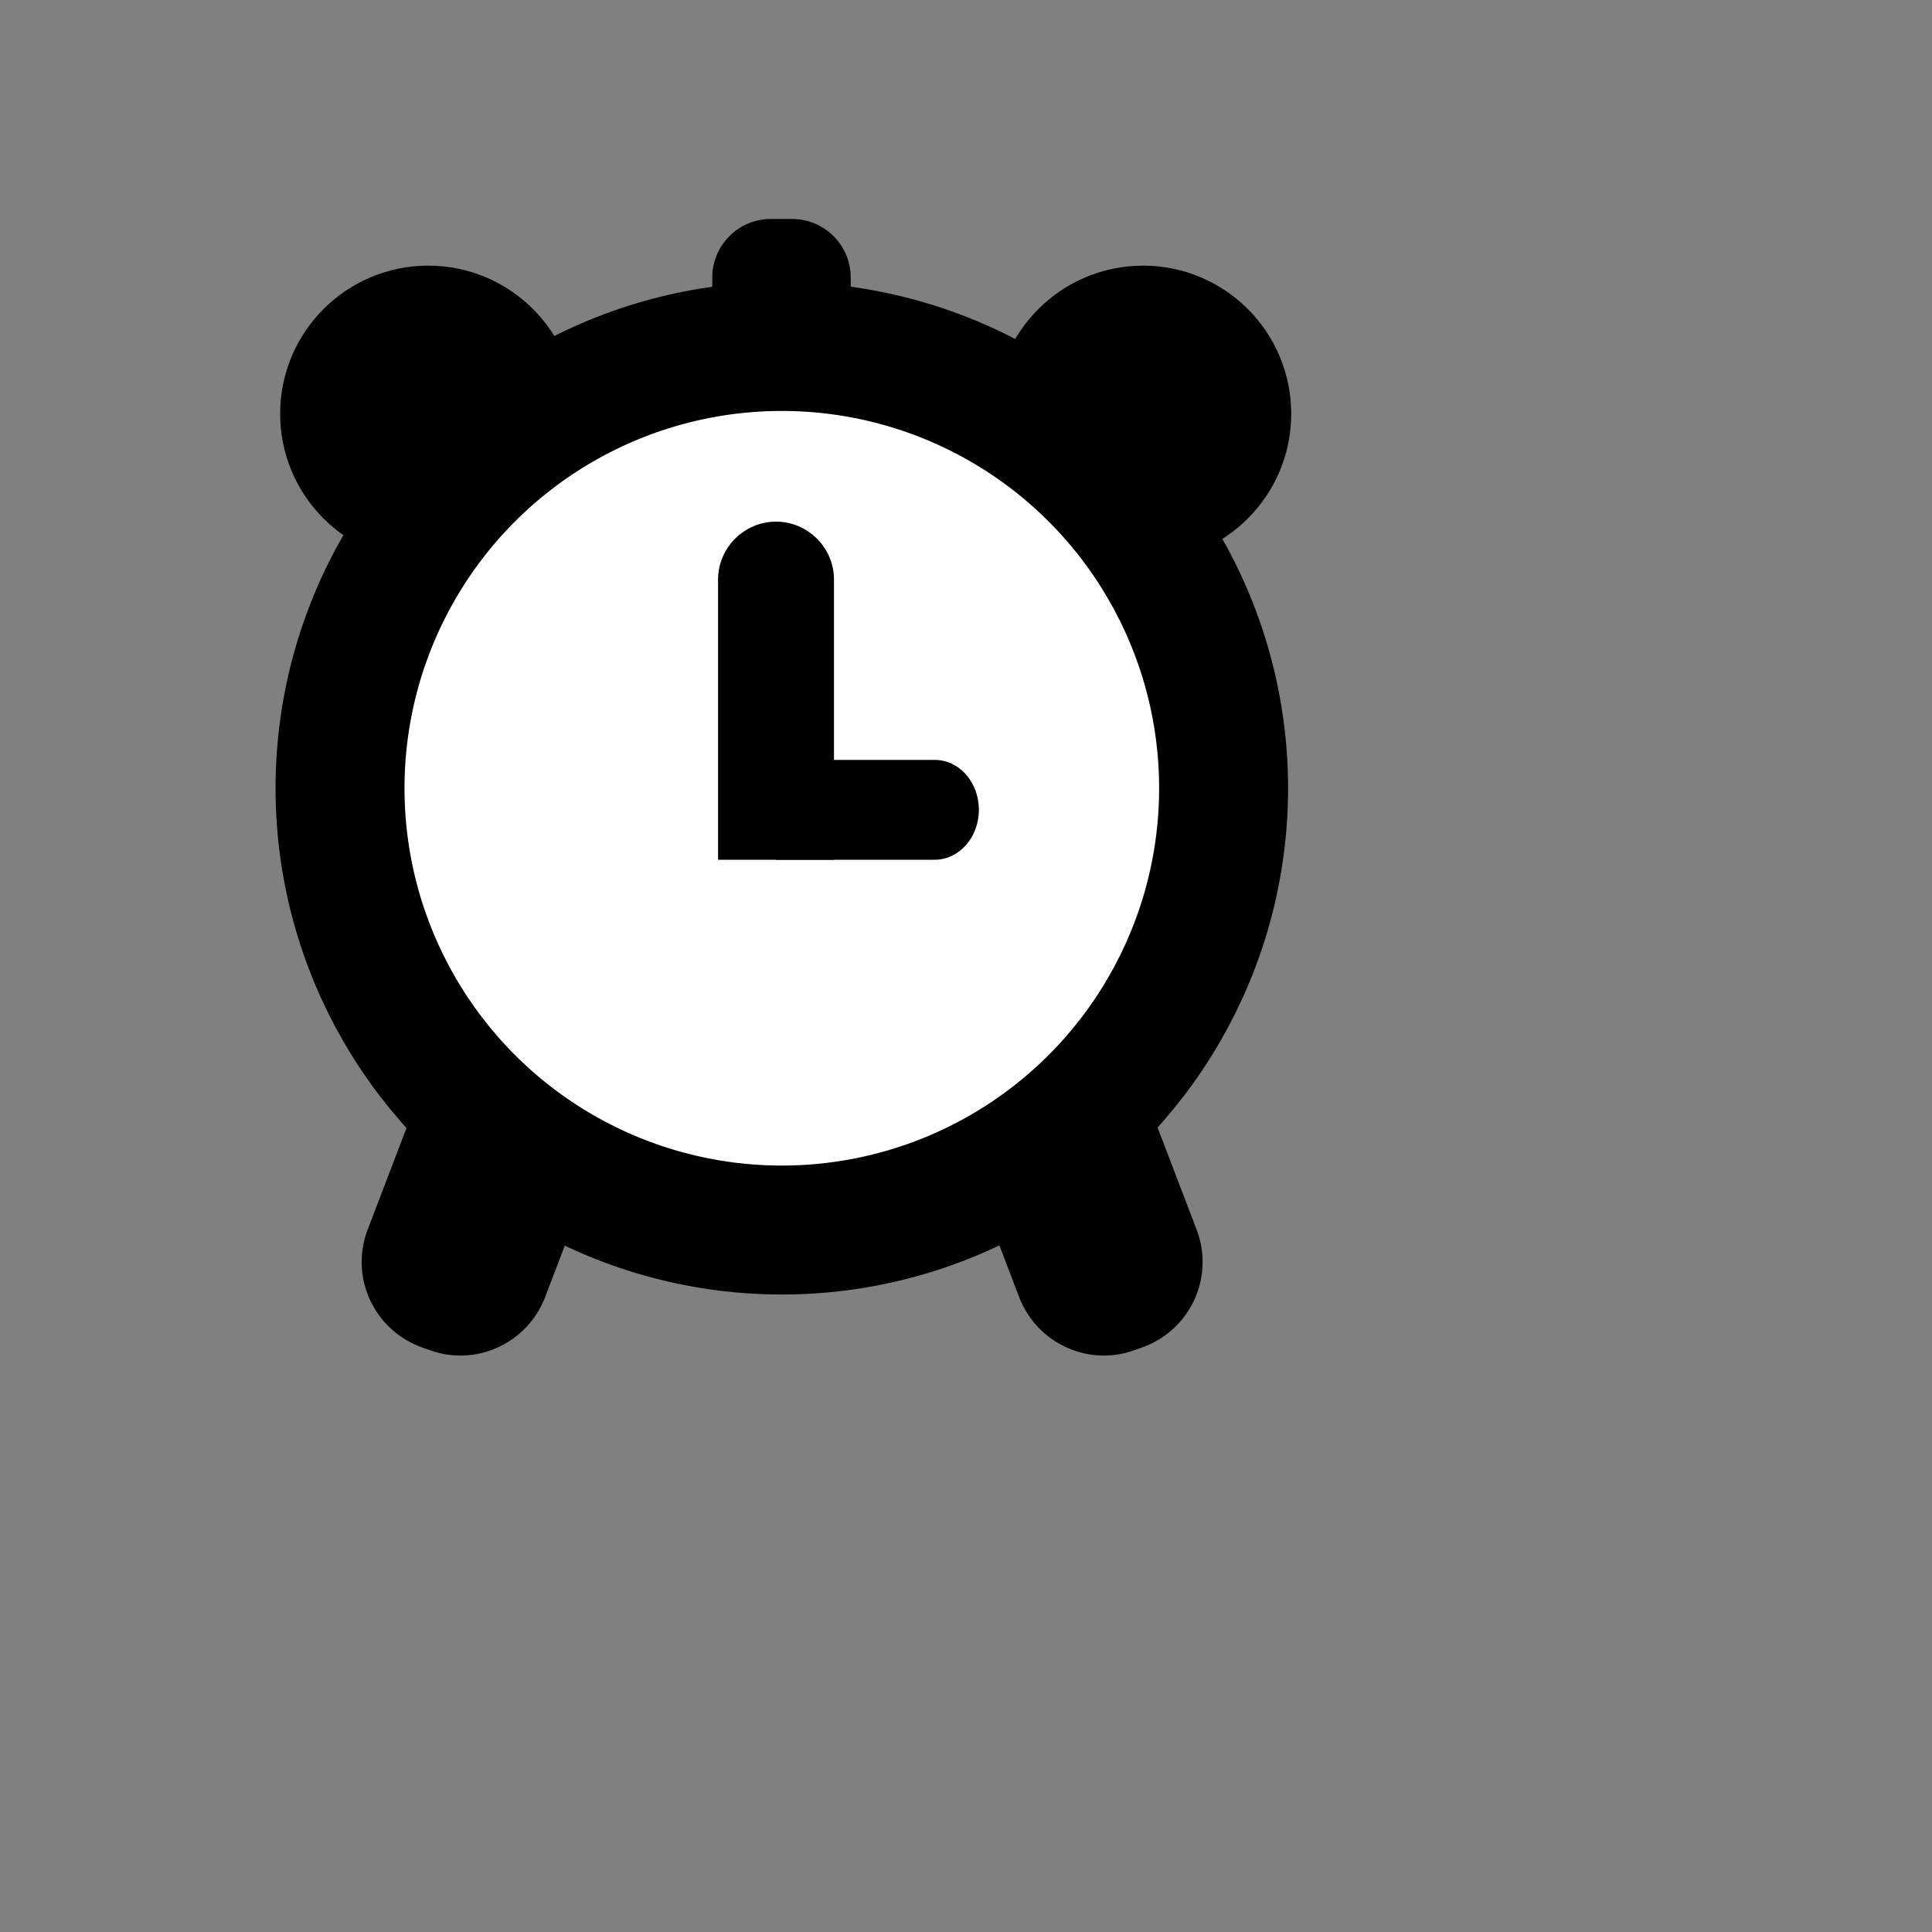 <?xml version="1.0" encoding="utf-8"?>
<!-- Generator: Adobe Illustrator 21.1.0, SVG Export Plug-In . SVG Version: 6.00 Build 0)  -->
<svg version="1.1" id="Layer_1" xmlns="http://www.w3.org/2000/svg" xmlns:xlink="http://www.w3.org/1999/xlink" x="0px" y="0px"
	 viewBox="0 0 600 600" style="enable-background:new 0 0 600 600;" xml:space="preserve">
<rect x="0" y="0" width="600" height="600" fill="#808080" stroke="none"/>
<style type="text/css">
	.st0{display:none;}
	.st1{display:inline;fill:#999999;stroke:#4D4D4D;stroke-width:4.768;stroke-miterlimit:10;}
	.st2{display:inline;fill:#999999;stroke:#4D4D4D;stroke-width:4;stroke-miterlimit:10;}
	.st3{display:inline;}
	.st4{fill:#FFFFFF;}
	.st5{fill:#4D4D4D;}
	.st6{display:inline;fill:#FFFFFF;stroke:#4D4D4D;stroke-width:4;stroke-miterlimit:10;}
	.st7{fill:#999999;}
	.st8{display:inline;fill:#808080;}
	.st9{fill:#FFFFFF;stroke:#000000;stroke-width:40.048;stroke-miterlimit:10;}
</style>
<g class="st0">
	<rect x="282" y="147" class="st1" width="65" height="27"/>
	<rect x="397" y="422" transform="matrix(-0.923 0.384 -0.384 -0.923 974.747 705.554)" class="st2" width="40" height="56"/>
	<rect x="199" y="423" transform="matrix(0.923 0.384 -0.384 0.923 189.811 -49.51)" class="st2" width="40" height="56"/>
	<circle class="st2" cx="313.5" cy="317.5" r="147.5"/>
	<g class="st3">
		<path class="st4" d="M313.5,441C244.8,441,189,385.2,189,316.5c0-68.7,55.9-124.5,124.5-124.5c68.7,0,124.5,55.9,124.5,124.5
			C438,385.2,382.2,441,313.5,441z"/>
		<path class="st5" d="M313.5,194c32.7,0,63.5,12.7,86.7,35.9c23.1,23.1,35.9,53.9,35.9,86.7s-12.7,63.5-35.9,86.7
			C377,426.3,346.2,439,313.5,439s-63.5-12.7-86.7-35.9C203.7,380,191,349.2,191,316.5s12.7-63.5,35.9-86.7
			C250,206.7,280.8,194,313.5,194 M313.5,190C243.6,190,187,246.6,187,316.5S243.6,443,313.5,443S440,386.4,440,316.5
			S383.4,190,313.5,190L313.5,190z"/>
	</g>
	<line class="st6" x1="313.5" y1="199" x2="313.5" y2="216.4"/>
	<line class="st6" x1="430.8" y1="316.5" x2="410.4" y2="316.5"/>
	<line class="st6" x1="313.5" y1="433.8" x2="313.5" y2="418"/>
	<line class="st6" x1="193.6" y1="316.5" x2="211.4" y2="316.5"/>
	<g class="st3">
		<polygon class="st7" points="313.8,230.2 308.9,326.4 318.8,326.4 		"/>
	</g>
	<g class="st3">
		<polygon class="st7" points="395.2,323.3 310.2,319.7 310.2,326.9 		"/>
	</g>
	<path class="st2" d="M376.8,169.5c16.5-20.8,46.7-24.2,67.4-7.7c20.8,16.5,24.2,46.7,7.7,67.4L376.8,169.5z"/>
	<path class="st2" d="M245.4,173.5c-16.5-20.8-46.7-24.2-67.4-7.7s-24.2,46.7-7.7,67.4L245.4,173.5z"/>
	<circle class="st8" cx="221" cy="268" r="4"/>
	<circle class="st8" cx="408" cy="266" r="4"/>
	<circle class="st8" cx="364" cy="222" r="4"/>
	<circle class="st8" cx="408" cy="364" r="4"/>
	<circle class="st8" cx="364" cy="408" r="4"/>
	<circle class="st8" cx="217" cy="364" r="4"/>
	<circle class="st8" cx="267" cy="410" r="4"/>
	<circle class="st8" cx="260" cy="222" r="4"/>
</g>
<circle class="st9" cx="242.8" cy="244.8" r="137.2"/>
<path d="M355.4,418.2l-2.5,0.9c-14.5,5.6-30.8-1.7-36.4-16.3l-15.3-40l55.1-21l15.3,40C377.2,396.4,369.9,412.6,355.4,418.2z"/>
<path d="M130.4,418.2l2.5,0.9c14.5,5.6,30.8-1.7,36.4-16.3l15.3-40l-55.1-21l-15.3,40C108.6,396.4,115.9,412.6,130.4,418.2z"/>
<path d="M264.2,90h-43v-3.8c0-10,8.1-18.2,18.2-18.2h6.6c10,0,18.2,8.1,18.2,18.2V90z"/>
<path d="M133,174.5c-25.4,0-46-20.6-46-46s20.6-46,46-46s46,20.6,46,46"/>
<path d="M355,174.5c25.4,0,46-20.6,46-46s-20.6-46-46-46s-46,20.6-46,46"/>
<path d="M259,267h-36v-87c0-9.9,8.1-18,18-18h0c9.9,0,18,8.1,18,18V267z"/>
<path d="M241,267h49.3c7.5,0,13.7-6.9,13.7-15.5v0c0-8.6-6.1-15.5-13.7-15.5H241"/>
</svg>
